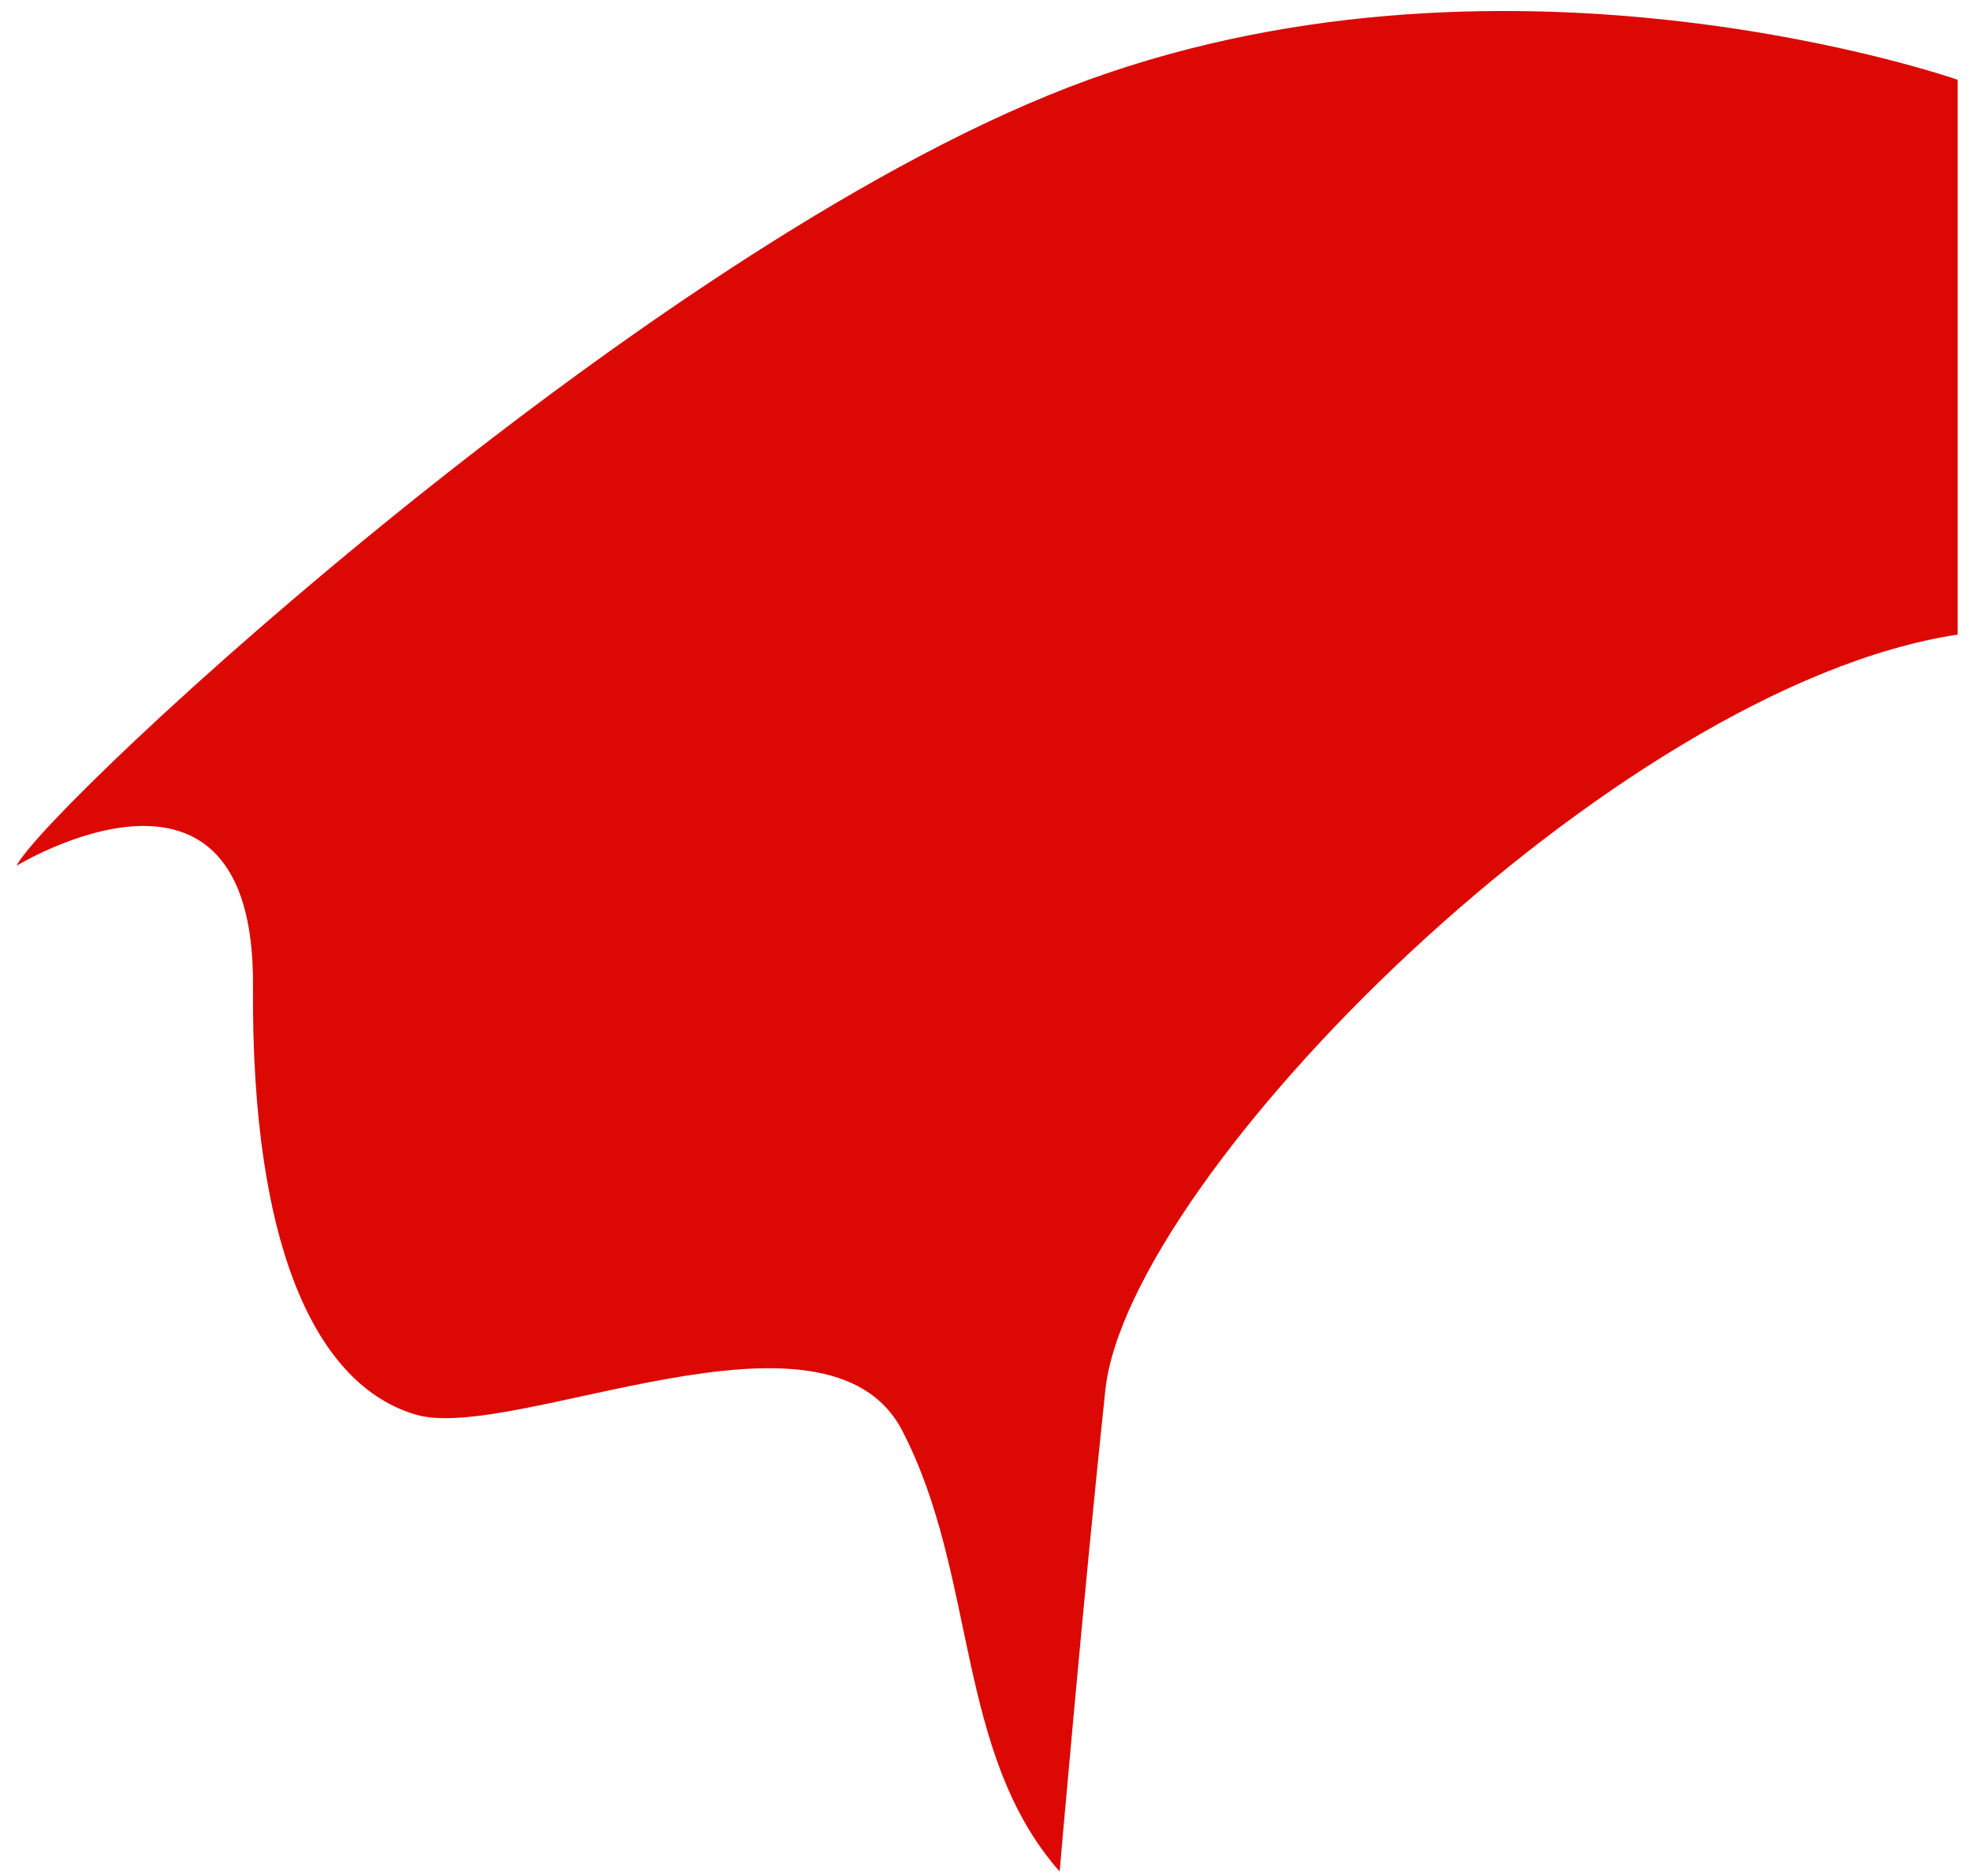 <svg width="83" height="79" viewBox="0 0 83 79" fill="none" xmlns="http://www.w3.org/2000/svg">
<path d="M82.438 3.36C82.438 3.36 63.839 -3.157 45.84 3.36C27.84 9.876 2.056 33.814 0.692 36.468C0.692 36.468 10.737 30.326 10.654 41.537C10.572 52.747 13.415 58.379 17.508 59.583C21.601 60.788 34.817 54.14 37.992 60.255C41.167 66.37 40.216 73.829 44.622 78.828C44.622 78.828 45.632 67.166 46.545 58.56C47.504 49.52 67.951 28.922 82.438 26.729" fill="#DB0804"/>
</svg>
